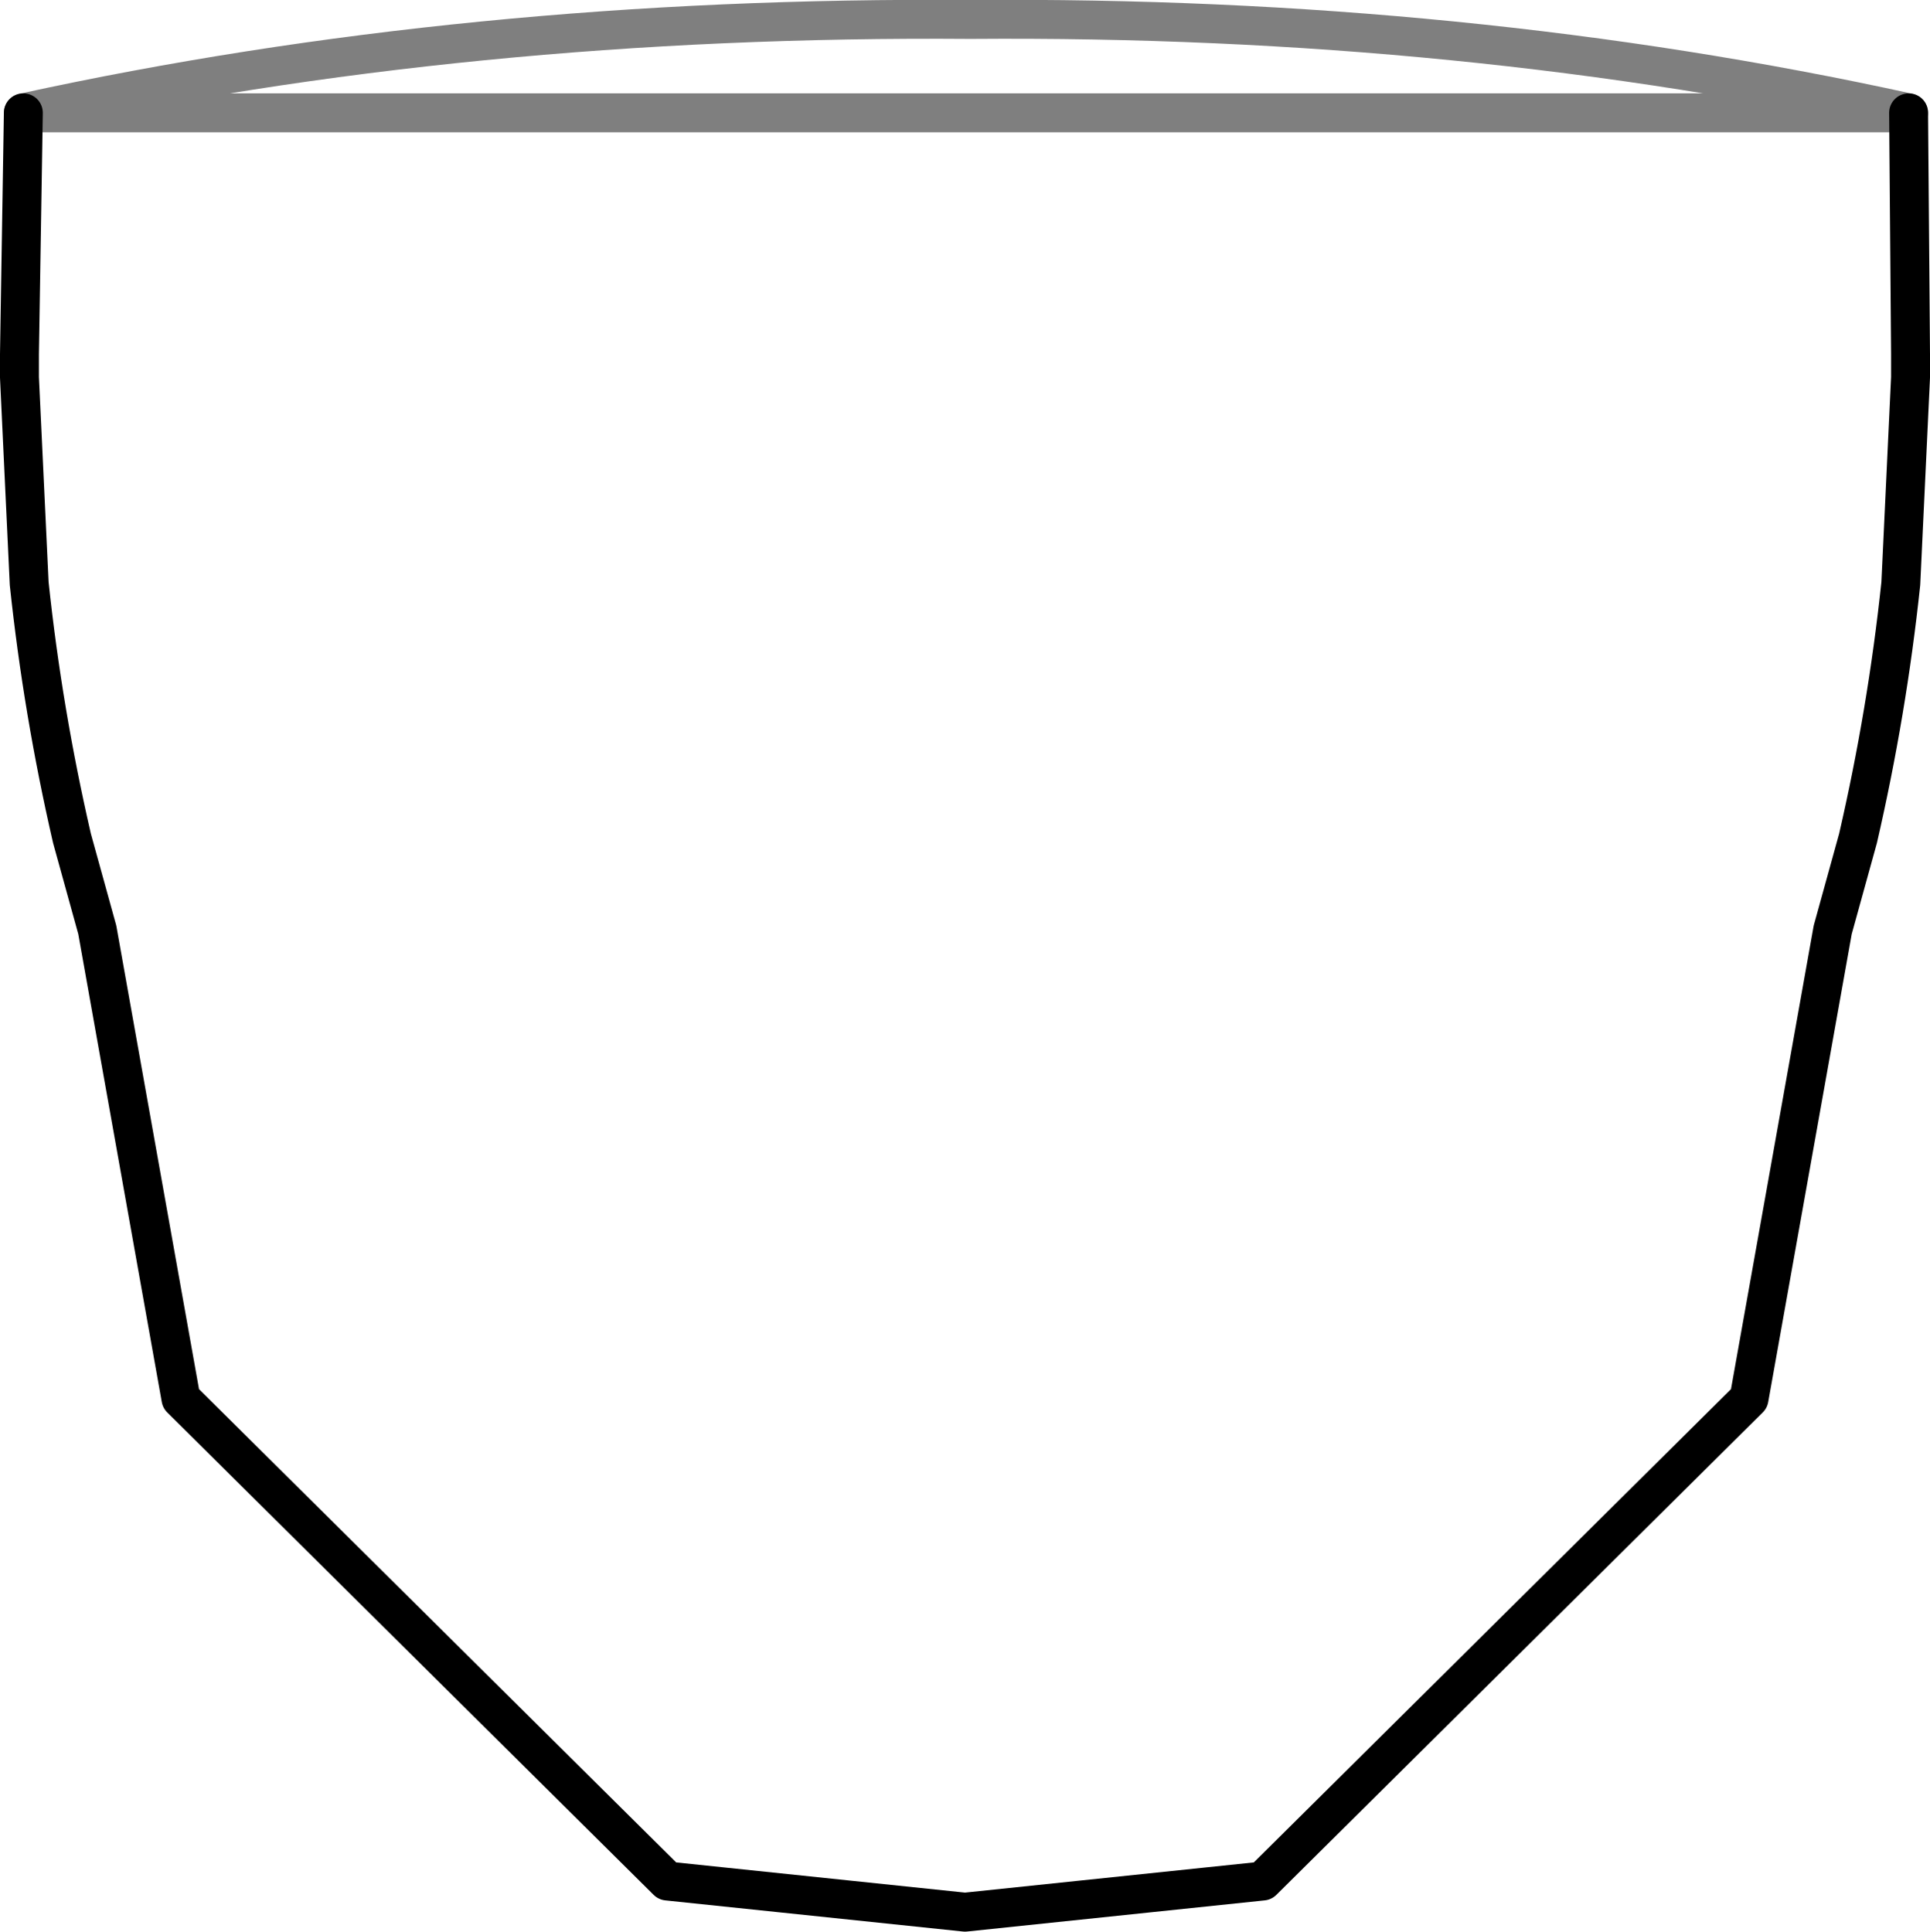 <?xml version="1.0" encoding="UTF-8" standalone="no"?>
<svg xmlns:xlink="http://www.w3.org/1999/xlink" height="49.65px" width="49.6px" xmlns="http://www.w3.org/2000/svg">
  <g transform="matrix(1.0, 0.0, 0.0, 1.0, -374.95, -122.8)">
    <path d="M375.55 125.7 L375.45 131.9 375.45 132.2 375.45 132.5 375.7 137.8 Q376.05 141.1 376.8 144.35 L377.45 146.7 379.6 158.75 392.1 171.15 399.75 171.95 407.4 171.15 419.9 158.75 422.05 146.7 422.7 144.35 Q423.45 141.1 423.8 137.8 L424.05 132.5 424.05 132.2 424.05 131.9 424.0 125.7" fill="none" stroke="#000000" stroke-linecap="round" stroke-linejoin="round" stroke-width="1.0"/>
    <path d="M424.0 125.7 Q412.6 123.2 399.9 123.3 387.0 123.2 375.55 125.7 Z" fill="none" stroke="#000000" stroke-linecap="round" stroke-linejoin="round" stroke-opacity="0.502" stroke-width="1.0"/>
  </g>
</svg>
